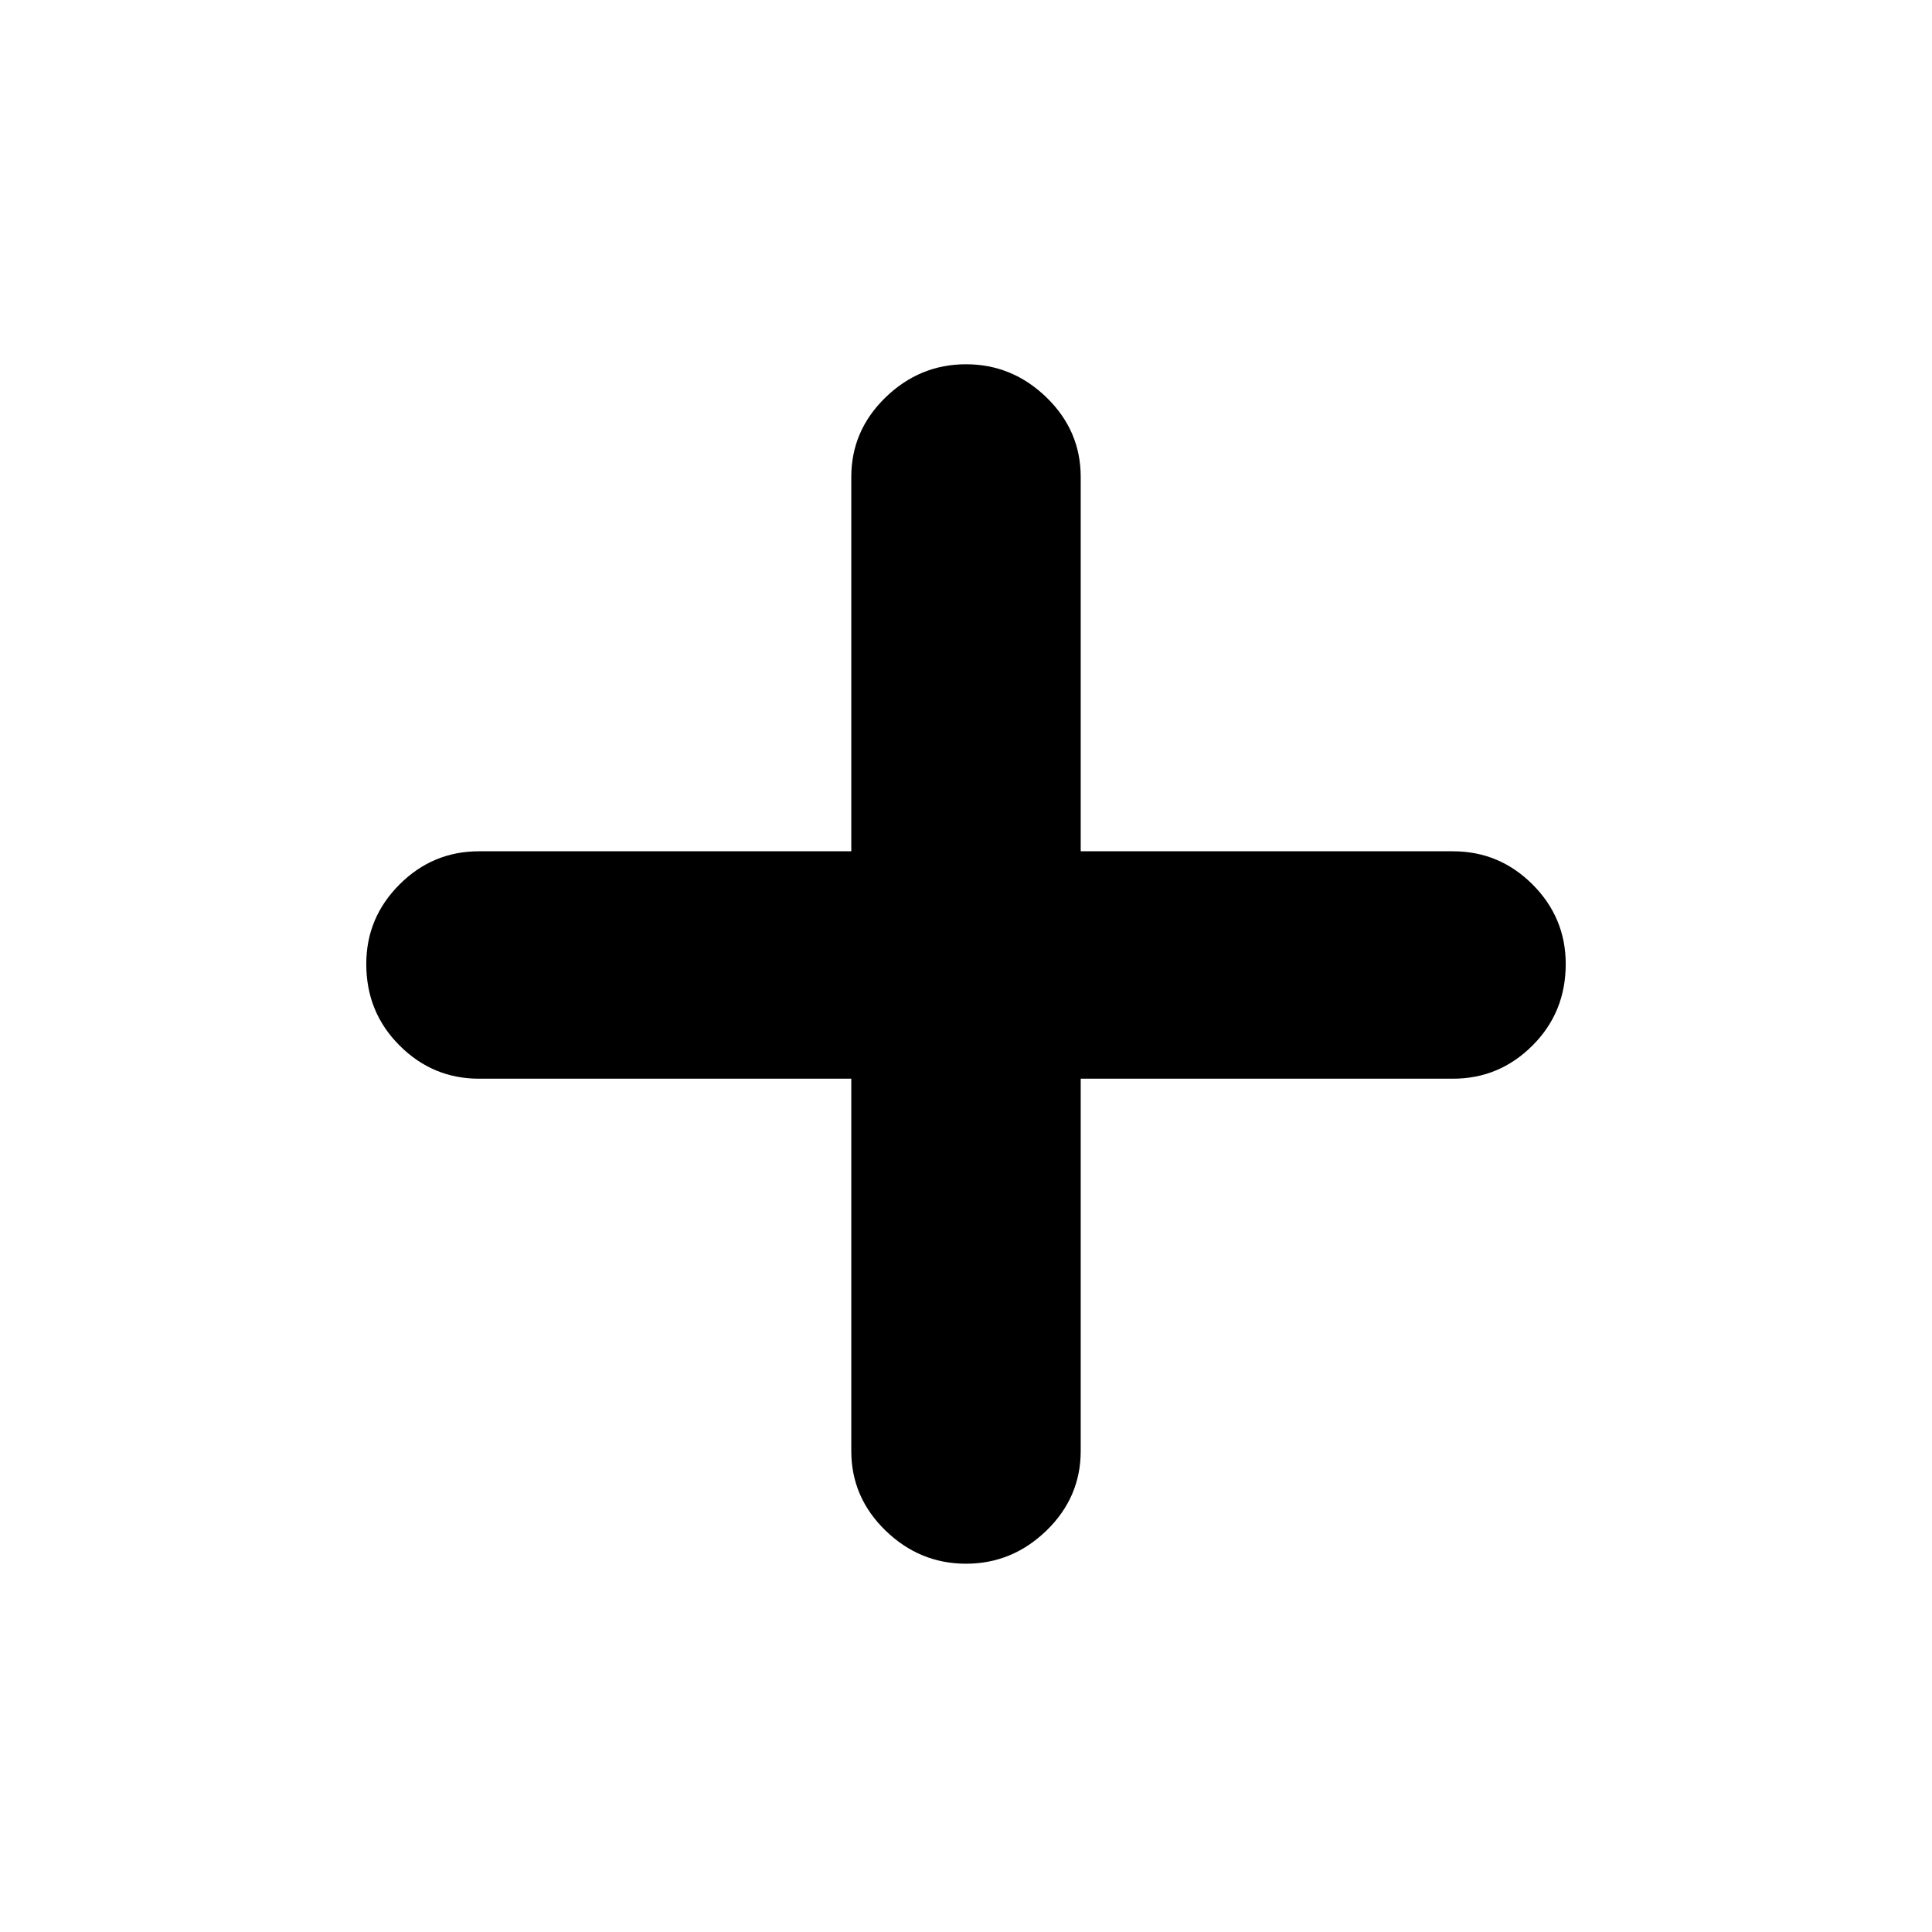<svg xmlns="http://www.w3.org/2000/svg" height="24" width="24"><path d="M12 19.425Q11.425 19.425 11 19.013Q10.575 18.6 10.575 18.025V13.4H5.95Q5.375 13.4 4.963 12.987Q4.55 12.575 4.55 11.975Q4.55 11.4 4.963 10.987Q5.375 10.575 5.95 10.575H10.575V5.925Q10.575 5.35 11 4.937Q11.425 4.525 12 4.525Q12.575 4.525 13 4.937Q13.425 5.35 13.425 5.925V10.575H18.05Q18.625 10.575 19.038 10.987Q19.45 11.4 19.45 11.975Q19.45 12.575 19.038 12.987Q18.625 13.4 18.05 13.4H13.425V18.025Q13.425 18.6 13 19.013Q12.575 19.425 12 19.425Z"/></svg>